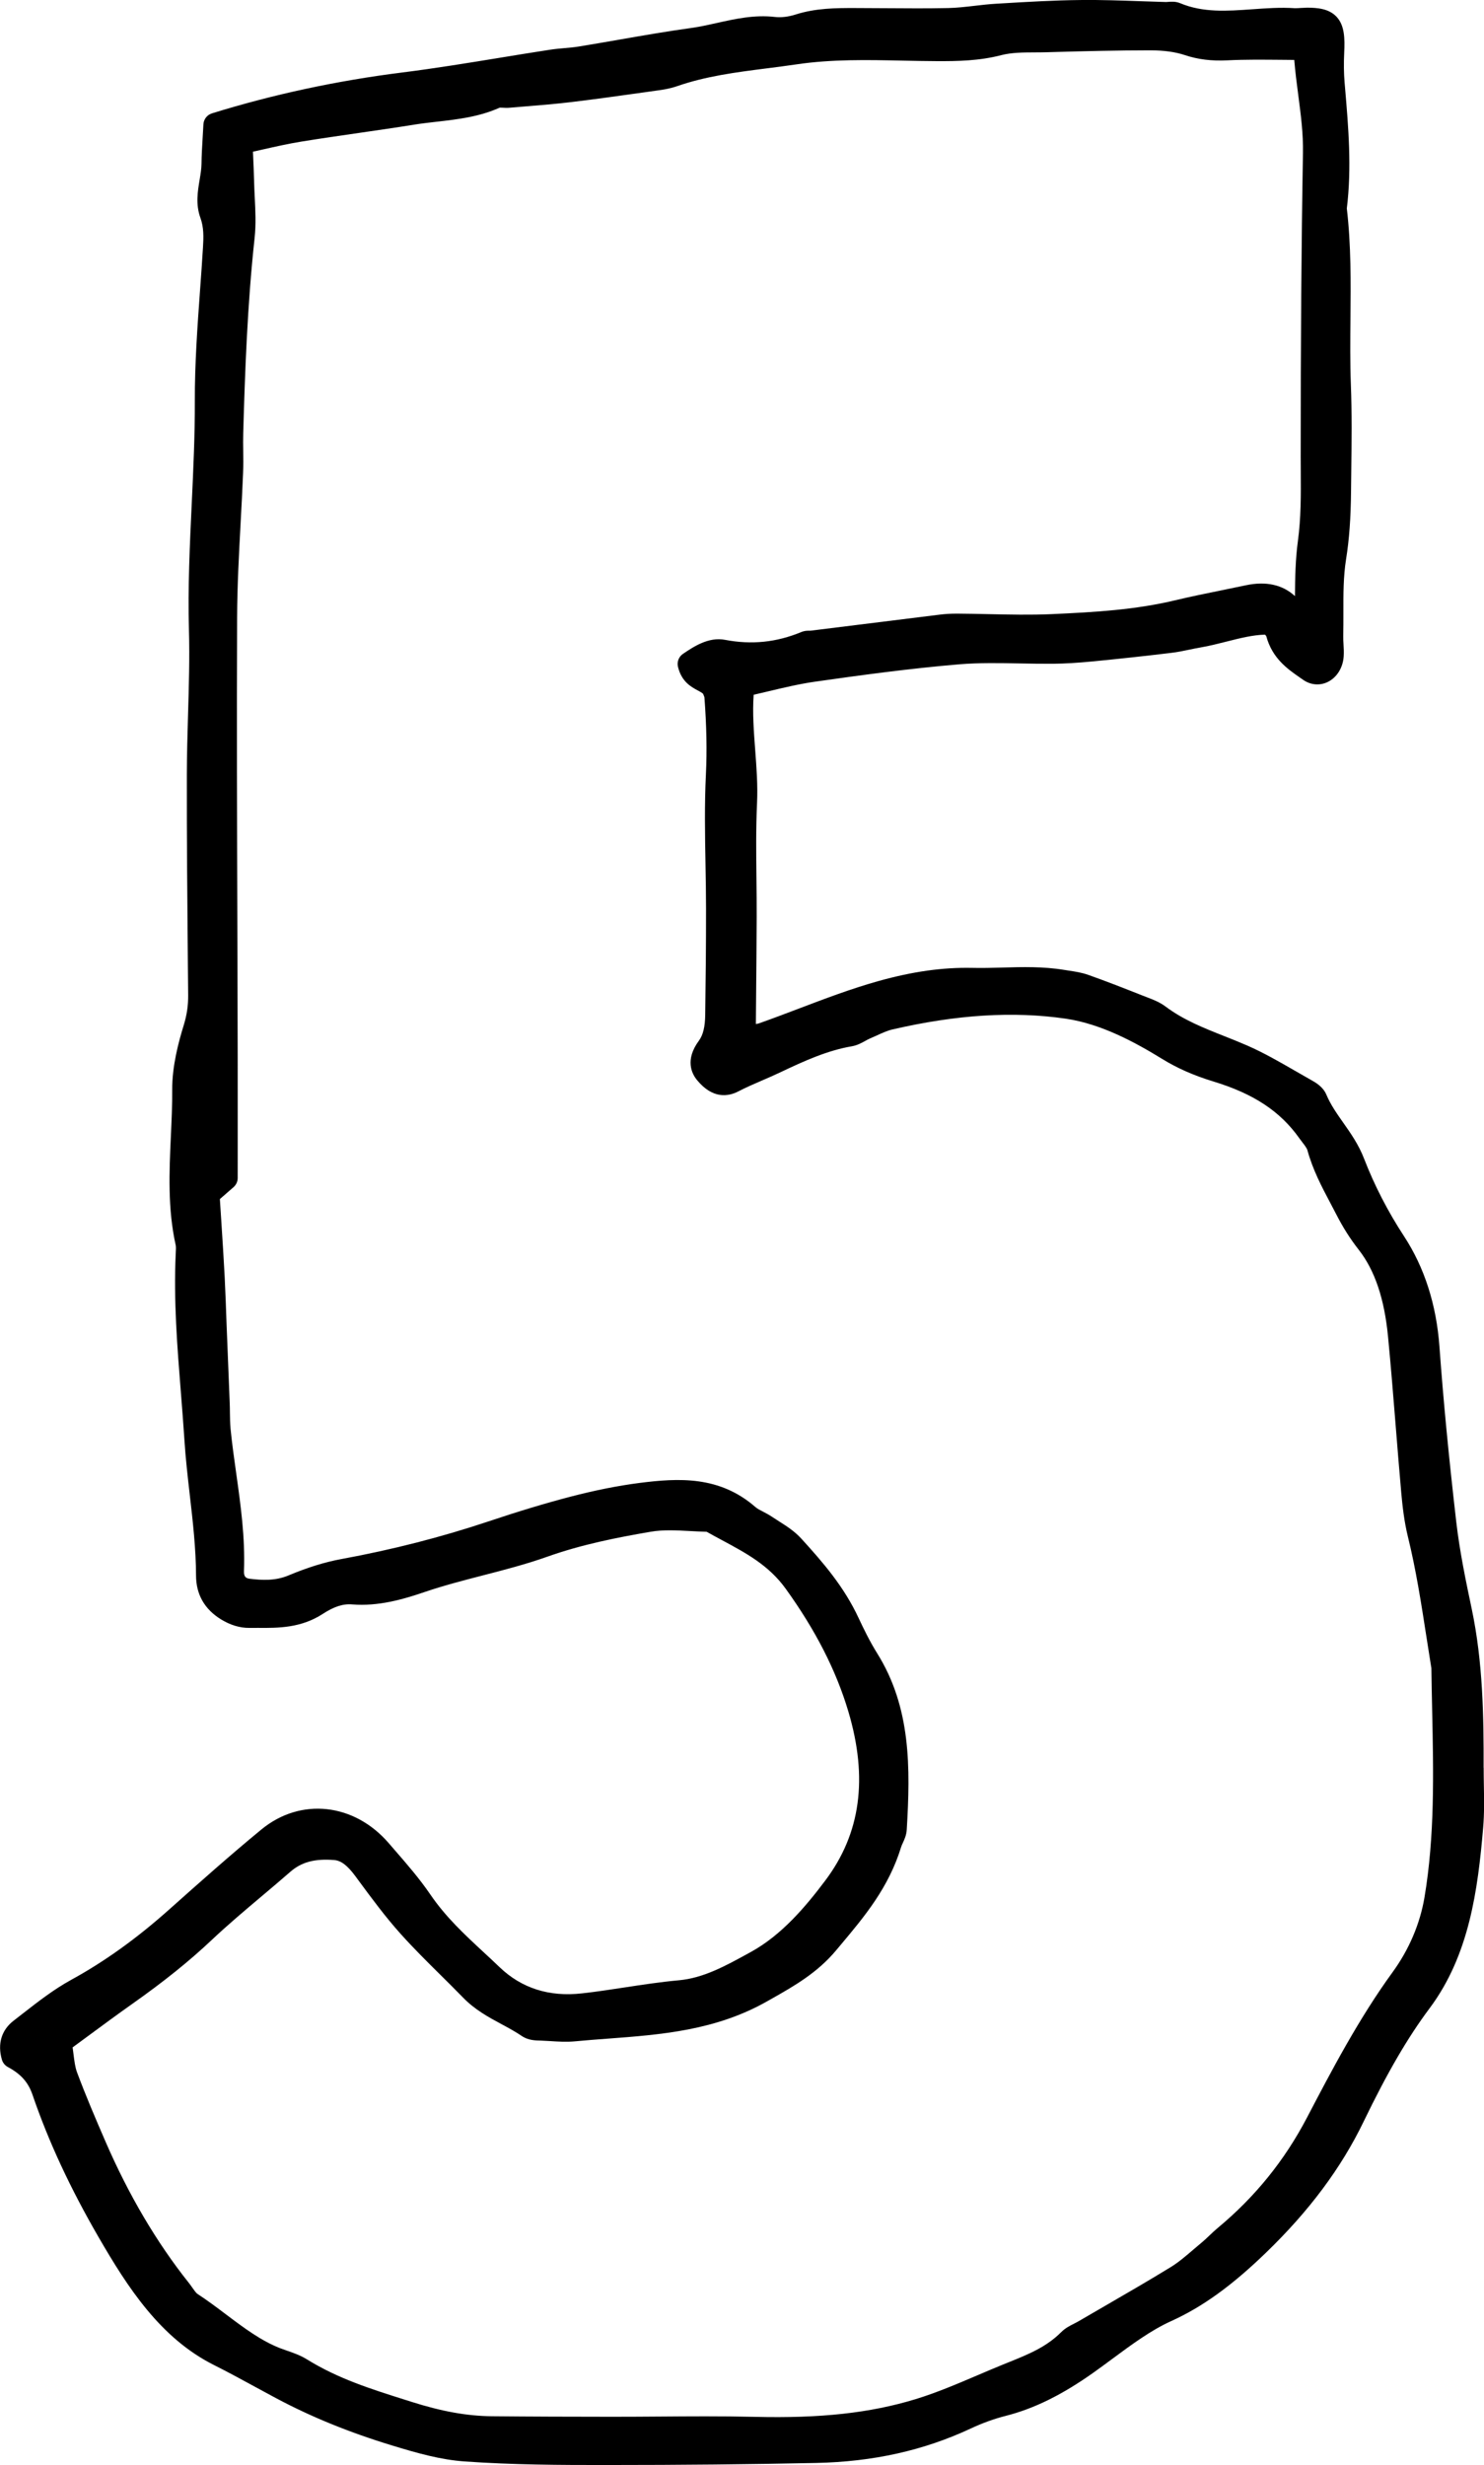 <?xml version="1.0" encoding="UTF-8"?>
<svg id="Layer_2" data-name="Layer 2" xmlns="http://www.w3.org/2000/svg" viewBox="0 0 91.164 151.409">
  <g id="Layer_1-2" data-name="Layer 1">
    <path d="m91.14,108.578c.009-3.145-.041-6.487-.73-9.756-.347-1.646-.739-3.51-.951-5.352-.458-3.963-.795-7.481-1.032-10.757-.188-2.579-.92-4.86-2.176-6.781-.992-1.516-1.817-3.117-2.453-4.761-.334-.866-.816-1.551-1.281-2.213-.399-.567-.776-1.104-1.037-1.722-.208-.493-.664-.748-.966-.917-.322-.181-.643-.365-.964-.551-.942-.543-1.916-1.105-2.929-1.548-.467-.204-.938-.391-1.41-.578-1.289-.511-2.507-.993-3.611-1.819-.364-.272-.761-.424-1.11-.557l-.309-.12c-1.104-.436-2.207-.871-3.322-1.265-.409-.145-.81-.205-1.197-.263l-.298-.047c-1.282-.21-2.553-.177-3.781-.141-.631.018-1.264.034-1.892.019-1.773-.032-3.598.214-5.746.815-1.651.463-3.283,1.082-4.862,1.682-.818.311-1.636.621-2.459.911-.053.019-.116.03-.189.038l.014-1.721c.015-1.651.028-3.252.035-4.854.003-.793-.006-1.587-.015-2.38-.017-1.513-.034-3.077.036-4.599.052-1.105-.031-2.204-.112-3.268-.088-1.166-.172-2.277-.095-3.399.29-.067.578-.136.864-.203,1.001-.238,1.947-.463,2.9-.6,2.695-.384,5.828-.815,8.895-1.07,1.212-.099,2.47-.075,3.684-.052.685.014,1.368.024,2.051.02.722-.007,1.503-.054,2.46-.146,1.6-.156,3.198-.329,4.795-.522.379-.045.754-.122,1.13-.201.225-.047.448-.094.674-.132.535-.091,1.065-.226,1.595-.36.821-.208,1.602-.407,2.368-.427.032.04.062.072.074.092.367,1.369,1.319,2.027,2.084,2.557l.184.128c.453.317,1.013.367,1.499.135.565-.271.945-.878.99-1.581.017-.251.004-.504-.012-.758-.009-.161-.02-.322-.016-.483.011-.469.01-.941.01-1.413-.003-1.157-.005-2.251.163-3.305.196-1.227.29-2.519.306-4.188l.014-1.226c.021-1.748.043-3.556-.025-5.338-.051-1.34-.037-2.714-.025-4.043.021-2.21.042-4.494-.223-6.755.309-2.505.097-4.998-.109-7.41l-.028-.326c-.047-.561-.055-1.16-.024-1.831.04-.858.034-1.673-.474-2.21-.474-.502-1.177-.55-1.799-.556-.124.012-.275.01-.415.02-.115.008-.229.016-.342.014-.893-.062-1.772.006-2.627.066-1.548.11-3.012.215-4.419-.373-.289-.12-.563-.095-.747-.08-.041.005-.09.007-.118.008-.523-.014-1.048-.032-1.572-.051-1.192-.042-2.423-.086-3.643-.073-1.646.015-3.31.114-4.918.21l-.305.018c-.448.026-.895.078-1.342.13-.559.064-1.086.125-1.612.136-1.272.028-2.548.018-3.826.009-.65-.005-1.302-.01-1.952-.01-1.102,0-2.351,0-3.6.401-.432.137-.877.192-1.268.146-1.25-.144-2.424.117-3.557.37-.539.12-1.048.234-1.561.305-1.487.205-2.988.466-4.439.719-.828.144-1.657.288-2.487.423-.286.047-.576.071-.865.097-.307.027-.613.055-.917.102-1.023.157-2.047.324-3.07.492-1.968.321-4.003.654-6.003.905-4,.503-7.929,1.347-11.675,2.508-.301.094-.512.364-.527.679l-.05.874c-.034.57-.063,1.058-.067,1.545-.003.306-.058.633-.115.979-.119.708-.254,1.512.047,2.34.214.593.198,1.174.158,1.817-.053.877-.116,1.754-.18,2.631-.161,2.231-.328,4.539-.32,6.823.007,2.091-.094,4.221-.19,6.28-.12,2.531-.243,5.148-.172,7.747.048,1.729-.004,3.502-.055,5.217-.036,1.232-.072,2.466-.074,3.698-.007,3.904.029,7.809.064,11.713l.017,1.814c.006.65-.079,1.226-.276,1.865-.307.995-.713,2.488-.704,3.957.006.937-.038,1.901-.081,2.834-.101,2.191-.204,4.456.297,6.712.022.1.014.269,0,.526-.134,2.86.095,5.723.315,8.491.078.978.156,1.954.219,2.931.072,1.139.204,2.282.33,3.39.187,1.619.378,3.294.384,4.941.003,1.166.52,2.074,1.534,2.699.561.345,1.158.532,1.747.524l.532-.002c1.252.013,2.647.004,3.967-.855.691-.45,1.253-.638,1.825-.585,1.568.124,3.059-.291,4.43-.76,1.17-.398,2.39-.714,3.57-1.019,1.312-.338,2.668-.688,3.996-1.16,2.099-.746,4.279-1.174,6.324-1.524.768-.133,1.574-.09,2.43-.043.338.018.676.035,1.013.043.318.18.64.353.961.525,1.471.791,2.859,1.537,3.892,2.97,1.841,2.555,3.101,5.023,3.852,7.546,1.219,4.098.755,7.493-1.417,10.38-1.188,1.58-2.66,3.337-4.566,4.386l-.131.072c-1.433.788-2.786,1.532-4.289,1.669-1.119.102-2.241.272-3.326.438-.876.134-1.752.268-2.631.366-2.012.23-3.714-.314-5.061-1.604-.314-.303-.635-.6-.955-.896-1.211-1.123-2.354-2.184-3.293-3.558-.674-.987-1.445-1.875-2.191-2.734l-.374-.433c-2.126-2.465-5.413-2.82-7.815-.848-1.934,1.59-3.844,3.292-5.695,4.942-1.99,1.773-3.956,3.183-6.011,4.308-1.055.578-2.028,1.337-2.971,2.072l-.551.428c-.747.575-1.004,1.426-.721,2.396.056.193.188.356.365.451.801.429,1.253.938,1.515,1.705.979,2.863,2.31,5.729,4.065,8.757,1.774,3.062,3.784,6.191,7.087,7.846.848.424,1.684.88,2.521,1.336.432.235.863.47,1.297.701,2.154,1.148,4.481,2.096,7.112,2.898,1.565.477,2.981.879,4.465.984,2.939.208,5.937.223,8.76.219,4.553,0,8.76-.042,12.848-.127,3.492-.074,6.593-.766,9.48-2.114.715-.335,1.441-.598,2.16-.78,1.744-.445,3.455-1.289,5.383-2.656.389-.275.775-.562,1.162-.848,1.164-.861,2.367-1.753,3.604-2.312,1.926-.872,3.724-2.169,5.83-4.205,2.659-2.569,4.621-5.201,5.996-8.048,1.461-3.021,2.712-5.168,4.055-6.964,2.439-3.264,2.963-7.27,3.29-11.092.074-.867.06-1.74.044-2.585-.006-.366-.013-.733-.012-1.099Zm-25.154,34.144c-.24.118-.539.267-.798.525-.916.918-2.035,1.368-3.221,1.846l-.295.119c-.543.22-1.084.451-1.625.682-1.245.531-2.532,1.08-3.809,1.469-2.778.847-5.821,1.183-9.867,1.084-1.017-.024-2.041-.032-3.061-.032-.935,0-1.864.007-2.779.014-.988.007-1.982.014-2.965.013-2.457-.002-4.915-.008-7.373-.032-1.495-.015-3.052-.294-4.897-.879l-.385-.122c-2.137-.675-4.155-1.312-6.051-2.489-.405-.251-.819-.395-1.221-.534-.139-.048-.277-.096-.414-.148-1.185-.459-2.237-1.251-3.353-2.091-.564-.425-1.147-.863-1.753-1.258-.074-.049-.205-.234-.301-.371-.074-.106-.149-.213-.228-.311-1.967-2.47-3.684-5.382-5.104-8.655-.624-1.44-1.229-2.851-1.76-4.282-.11-.298-.157-.667-.216-1.135-.016-.122-.031-.249-.05-.38l.954-.701c.922-.68,1.808-1.333,2.704-1.966,1.955-1.38,3.507-2.628,4.885-3.928.992-.936,2.052-1.828,3.075-2.691.588-.496,1.176-.991,1.757-1.499.687-.599,1.491-.816,2.689-.723.426.032.815.328,1.304.988l.191.26c.82,1.111,1.668,2.261,2.599,3.295.785.875,1.618,1.7,2.424,2.498.467.462.933.924,1.392,1.396.74.764,1.579,1.216,2.391,1.653.434.234.844.456,1.23.719.395.269.843.276,1.17.282l.545.028c.501.032,1.018.067,1.551.017.671-.064,1.344-.115,2.017-.165,3.262-.245,6.635-.498,9.802-2.302l.267-.15c1.378-.782,2.803-1.59,3.957-2.973l.289-.345c1.447-1.725,2.943-3.508,3.705-6.003.025-.084.065-.164.102-.245.099-.216.222-.484.242-.811.229-3.814.263-7.515-1.816-10.84-.458-.733-.849-1.54-1.138-2.16-.897-1.929-2.178-3.41-3.521-4.882-.423-.464-.912-.773-1.386-1.073-.146-.093-.292-.185-.435-.282-.169-.114-.349-.208-.528-.301-.189-.098-.354-.182-.472-.285-2.214-1.931-4.733-1.785-7.129-1.48-1.327.173-2.709.447-4.226.842-1.524.397-3.182.896-5.064,1.526-2.864.958-5.899,1.734-9.02,2.307-1.006.184-2.067.513-3.244,1.005-.812.34-1.624.298-2.379.205-.235-.029-.369-.116-.356-.473.077-2.056-.204-4.058-.476-5.994-.128-.908-.256-1.815-.347-2.728-.033-.336-.036-.675-.041-1.015-.002-.211-.005-.421-.014-.631l-.19-4.753c-.035-.988-.069-1.976-.119-2.963-.057-1.104-.129-2.207-.207-3.417l-.087-1.347.838-.731c.163-.143.257-.349.257-.565l.001-2.508c.001-1.634.002-3.239-.001-4.845l-.021-7.954c-.02-6.375-.039-12.75-.015-19.125.007-1.925.113-3.891.215-5.792.056-1.033.111-2.066.152-3.099.019-.441.013-.885.008-1.327-.005-.366-.01-.733.001-1.099.103-3.639.249-7.865.699-11.989.091-.84.049-1.686.008-2.503-.016-.317-.031-.635-.039-.951-.014-.54-.037-1.079-.062-1.649l-.009-.196c.195-.043.387-.086.576-.129.827-.187,1.609-.363,2.386-.489,1.188-.193,2.376-.365,3.565-.536,1.125-.163,2.25-.325,3.373-.506.462-.074.926-.127,1.391-.18,1.282-.146,2.609-.298,3.87-.866.028-.002.122.001.184.005.137.009.274.015.407.002l.952-.079c.952-.077,1.903-.155,2.853-.269,1.477-.177,2.951-.384,4.426-.591l.944-.133c.335-.047.729-.114,1.122-.25,1.785-.62,3.601-.852,5.521-1.098.606-.077,1.212-.154,1.817-.244,2.158-.321,4.375-.275,6.521-.23.701.015,1.403.029,2.104.032,1.273.006,2.608-.018,3.955-.367.638-.165,1.333-.168,2.07-.171.245-.001.49-.002.733-.009l.413-.012c1.948-.056,3.953-.104,5.937-.106.846.002,1.539.098,2.12.291.812.271,1.648.373,2.631.324,1.083-.055,2.169-.041,3.32-.032.257.003.517.005.778.007.061.738.154,1.459.246,2.16.16,1.221.311,2.372.289,3.568-.098,5.611-.142,11.531-.139,18.63l.004.904c.009,1.473.017,2.864-.176,4.287-.151,1.118-.173,2.266-.181,3.385-.753-.699-1.773-.93-3.017-.666-.485.104-.972.202-1.458.302-.963.195-1.925.392-2.883.62-2.455.585-4.896.73-7.604.851-1.273.057-2.58.028-3.845,0-.636-.014-1.271-.027-1.907-.031-.386-.003-.753.017-1.095.06l-7.961.989c-.121-.002-.327-.012-.557.082-1.527.635-3.059.789-4.675.48-1.031-.203-1.966.438-2.588.857-.261.174-.385.492-.312.797.22.92.818,1.24,1.214,1.452.152.082.256.139.326.204.004.009.008.017.011.025.026.061.07.163.074.205.132,1.736.161,3.282.091,4.725-.091,1.842-.058,3.711-.025,5.519.016.908.032,1.818.033,2.727.002,2.172-.021,4.345-.051,6.518-.01.749-.131,1.241-.391,1.596-.862,1.174-.438,2.02-.108,2.419.957,1.162,1.907,1.016,2.539.688.481-.25.976-.462,1.47-.676.376-.162.752-.325,1.122-.502,1.46-.695,2.892-1.34,4.375-1.59.329-.056.606-.209.829-.333.089-.049.176-.099.264-.137.146-.062.289-.127.434-.192.339-.155.658-.301.96-.371,3.952-.915,7.436-1.131,10.65-.664,2.21.321,4.325,1.488,5.92,2.469.937.576,1.938,1.018,3.153,1.389,2.482.756,4.114,1.836,5.291,3.503.058.081.119.161.182.242.131.171.268.348.304.478.334,1.213.883,2.25,1.414,3.253l.36.688c.417.812.855,1.503,1.382,2.177.983,1.258,1.57,2.996,1.795,5.312.179,1.851.327,3.706.477,5.562.108,1.345.217,2.689.336,4.032.073.816.179,1.776.409,2.712.497,2.018.825,4.131,1.142,6.175.092.591.184,1.182.279,1.771,0,.004.021.124.022.128.011.879.029,1.758.048,2.637.081,3.779.164,7.688-.474,11.454-.273,1.616-.95,3.201-1.956,4.583-2.081,2.858-3.769,6.083-5.257,8.929-1.388,2.648-3.184,4.869-5.492,6.788-.176.146-.345.307-.513.467-.145.138-.288.276-.439.401-.176.145-.35.294-.524.443-.474.407-.922.791-1.393,1.081-1.342.824-2.701,1.609-4.059,2.396l-1.649.957c-.079.046-.163.087-.246.128Z" stroke-width="0"/>
  </g>
</svg>